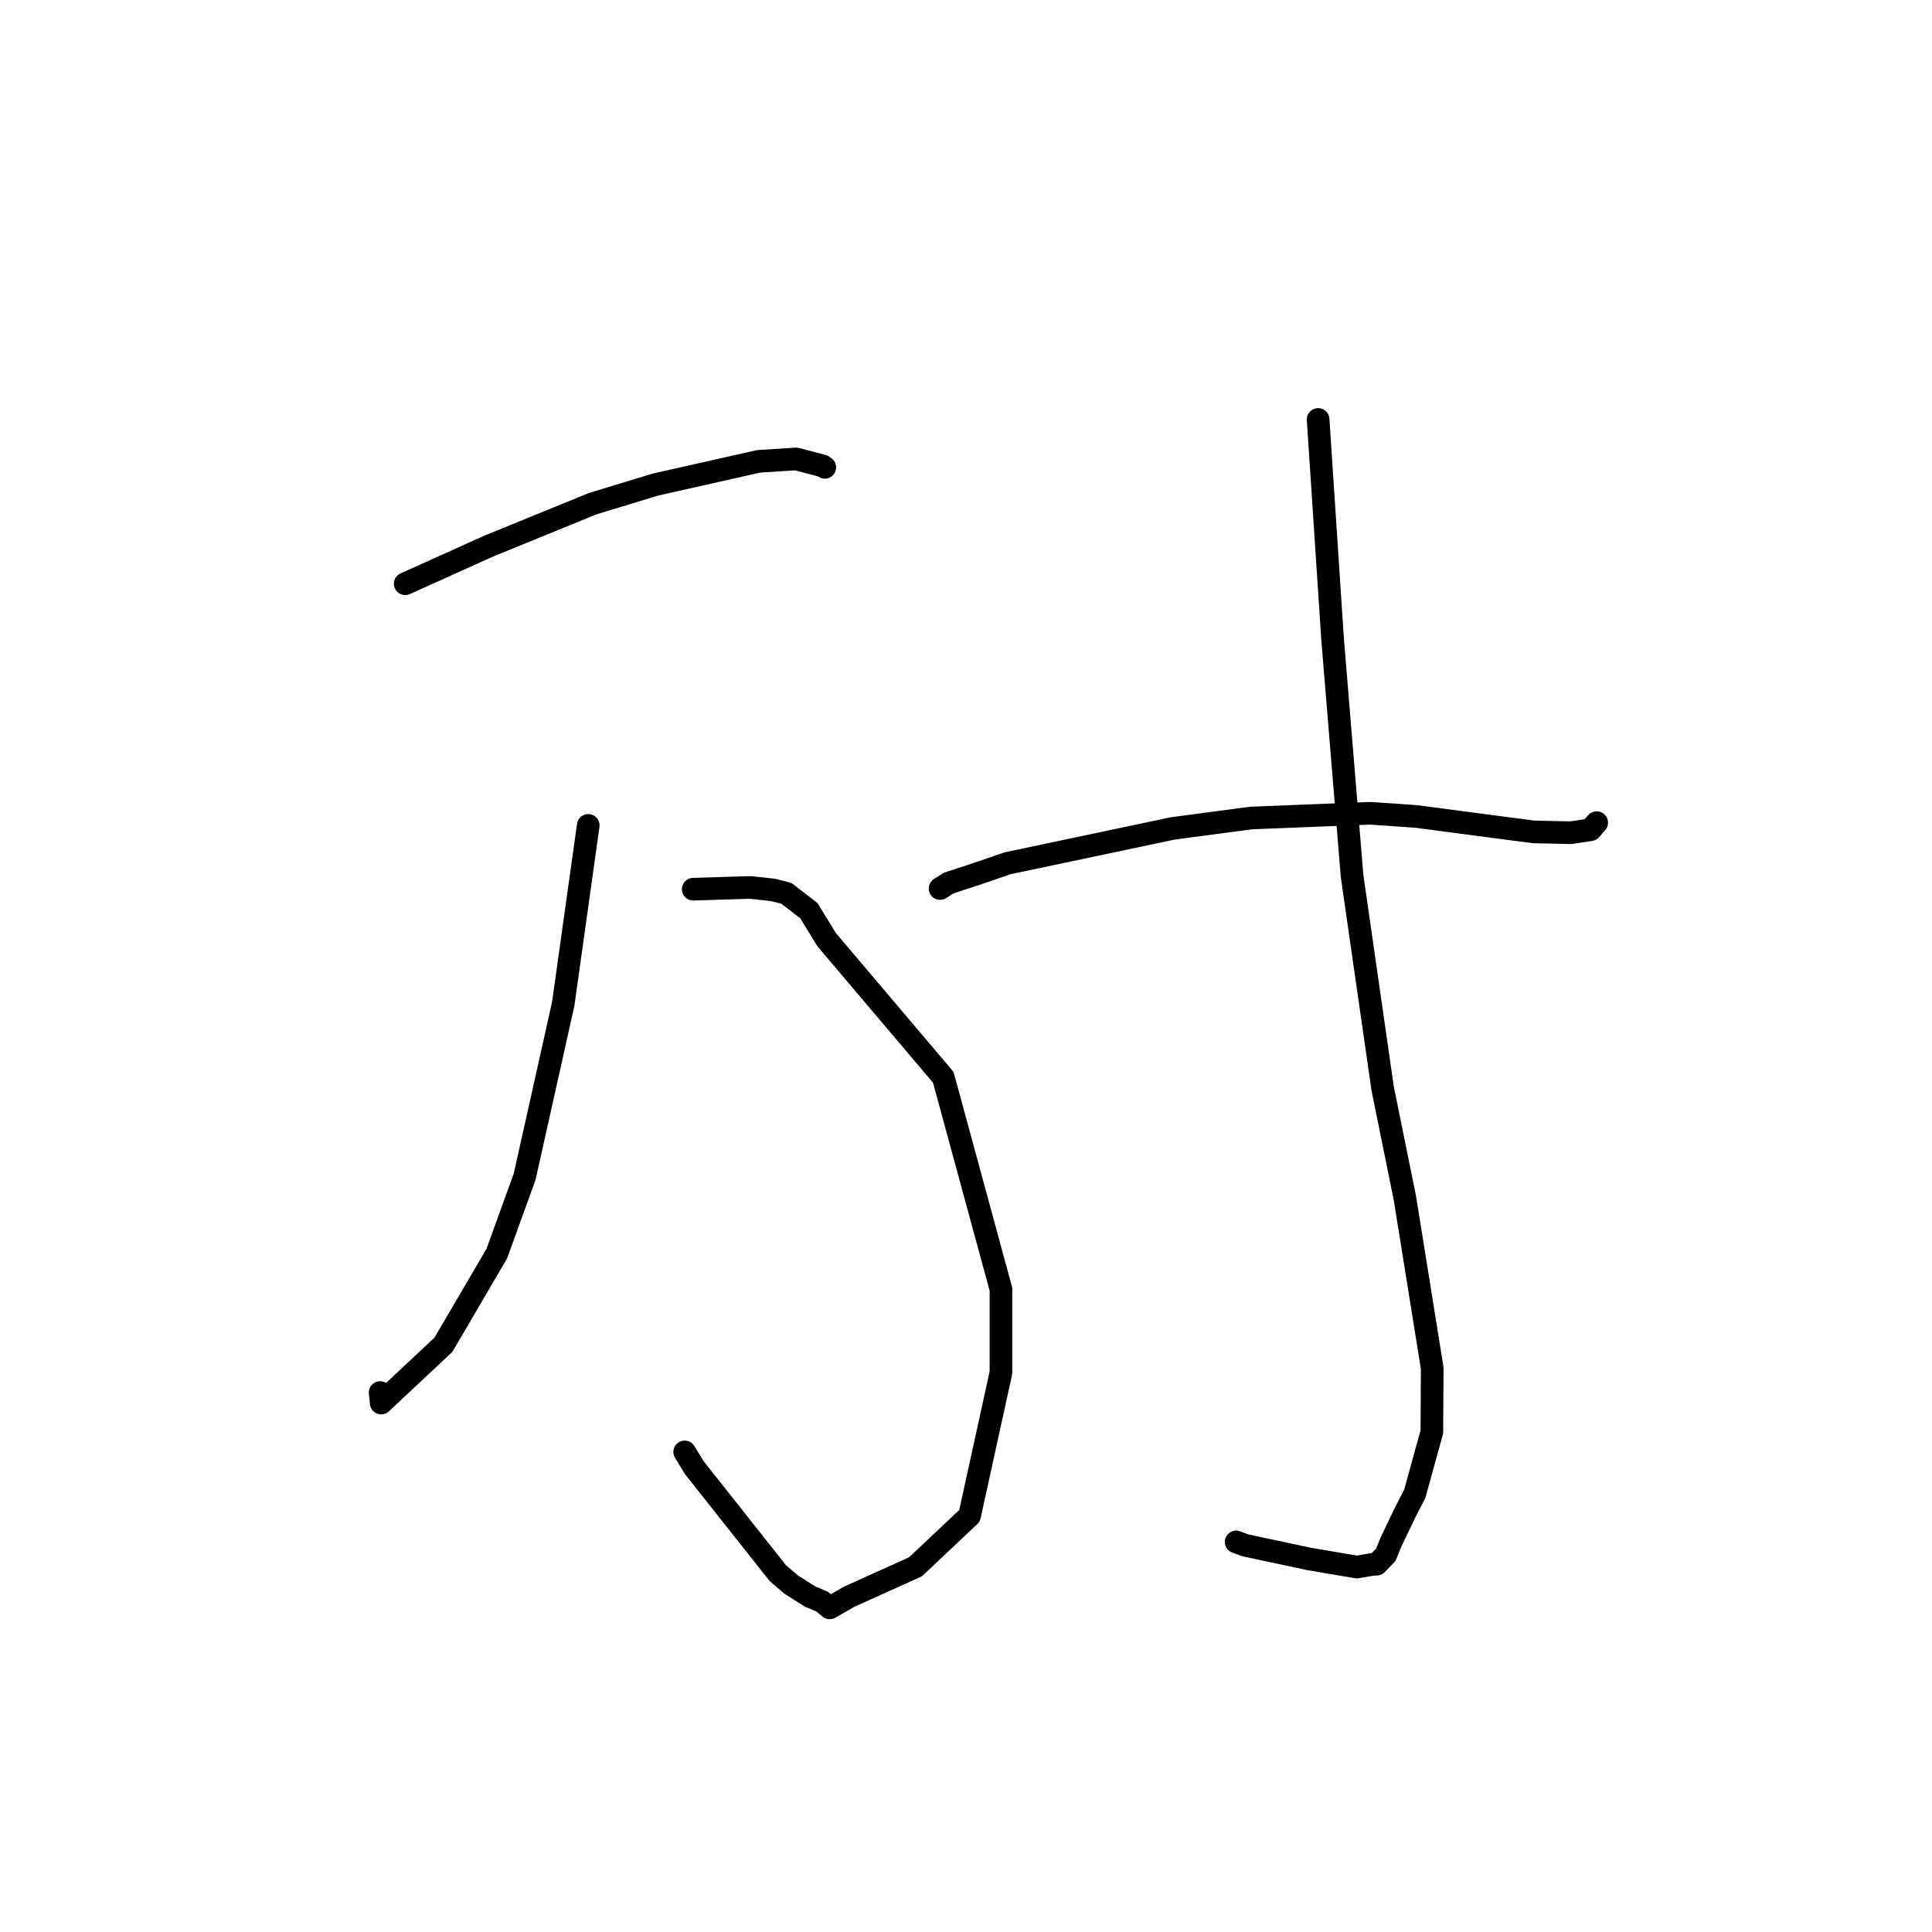 <?xml version="1.0" standalone="no"?>
    <svg width="256" height="256" xmlns="http://www.w3.org/2000/svg" version="1.1">
    <polyline stroke="black" stroke-width="3" stroke-linecap="round" fill="transparent" stroke-linejoin="round" points="53.691 77.35 59.18 74.875 64.669 72.4 78.519 66.744 86.85 64.208 100.533 61.129 105.495 60.813 109.02 61.737 109.262 61.908 109.286 61.924 109.287 61.925 109.288 61.926 " />
        <polyline stroke="black" stroke-width="3" stroke-linecap="round" fill="transparent" stroke-linejoin="round" points="91.857 117.823 95.629 117.706 99.4 117.59 102.419 117.916 104.183 118.36 107.167 120.652 109.538 124.514 124.99 142.746 132.631 170.833 132.63 181.887 128.471 200.853 121.307 207.609 112.523 211.572 109.948 213.052 108.901 212.199 108.4 211.984 107.369 211.569 104.84 209.968 103.06 208.442 91.981 194.451 90.724 192.387 " />
        <polyline stroke="black" stroke-width="3" stroke-linecap="round" fill="transparent" stroke-linejoin="round" points="77.945 109.363 76.288 121.191 74.631 133.02 69.519 155.916 65.83 166.105 58.763 178.177 50.512 185.912 50.371 184.522 " />
        <polyline stroke="black" stroke-width="3" stroke-linecap="round" fill="transparent" stroke-linejoin="round" points="124.564 117.735 125.131 117.374 125.699 117.013 129.453 115.78 133.515 114.389 155.373 109.774 165.789 108.391 181.522 107.763 187.697 108.187 198.794 109.654 203.241 110.231 208.156 110.341 210.762 109.939 211.48 109.1 211.547 109.033 211.571 109.008 " />
        <polyline stroke="black" stroke-width="3" stroke-linecap="round" fill="transparent" stroke-linejoin="round" points="174.658 55.581 175.615 70.117 176.573 84.653 179.156 116.066 183.211 144.246 186.151 158.731 189.776 181.3 189.729 189.724 187.463 197.947 186.202 200.381 184.33 204.295 183.628 206.013 182.424 207.262 181.717 207.312 179.78 207.643 173.404 206.555 164.996 204.763 163.792 204.313 " />
        </svg>